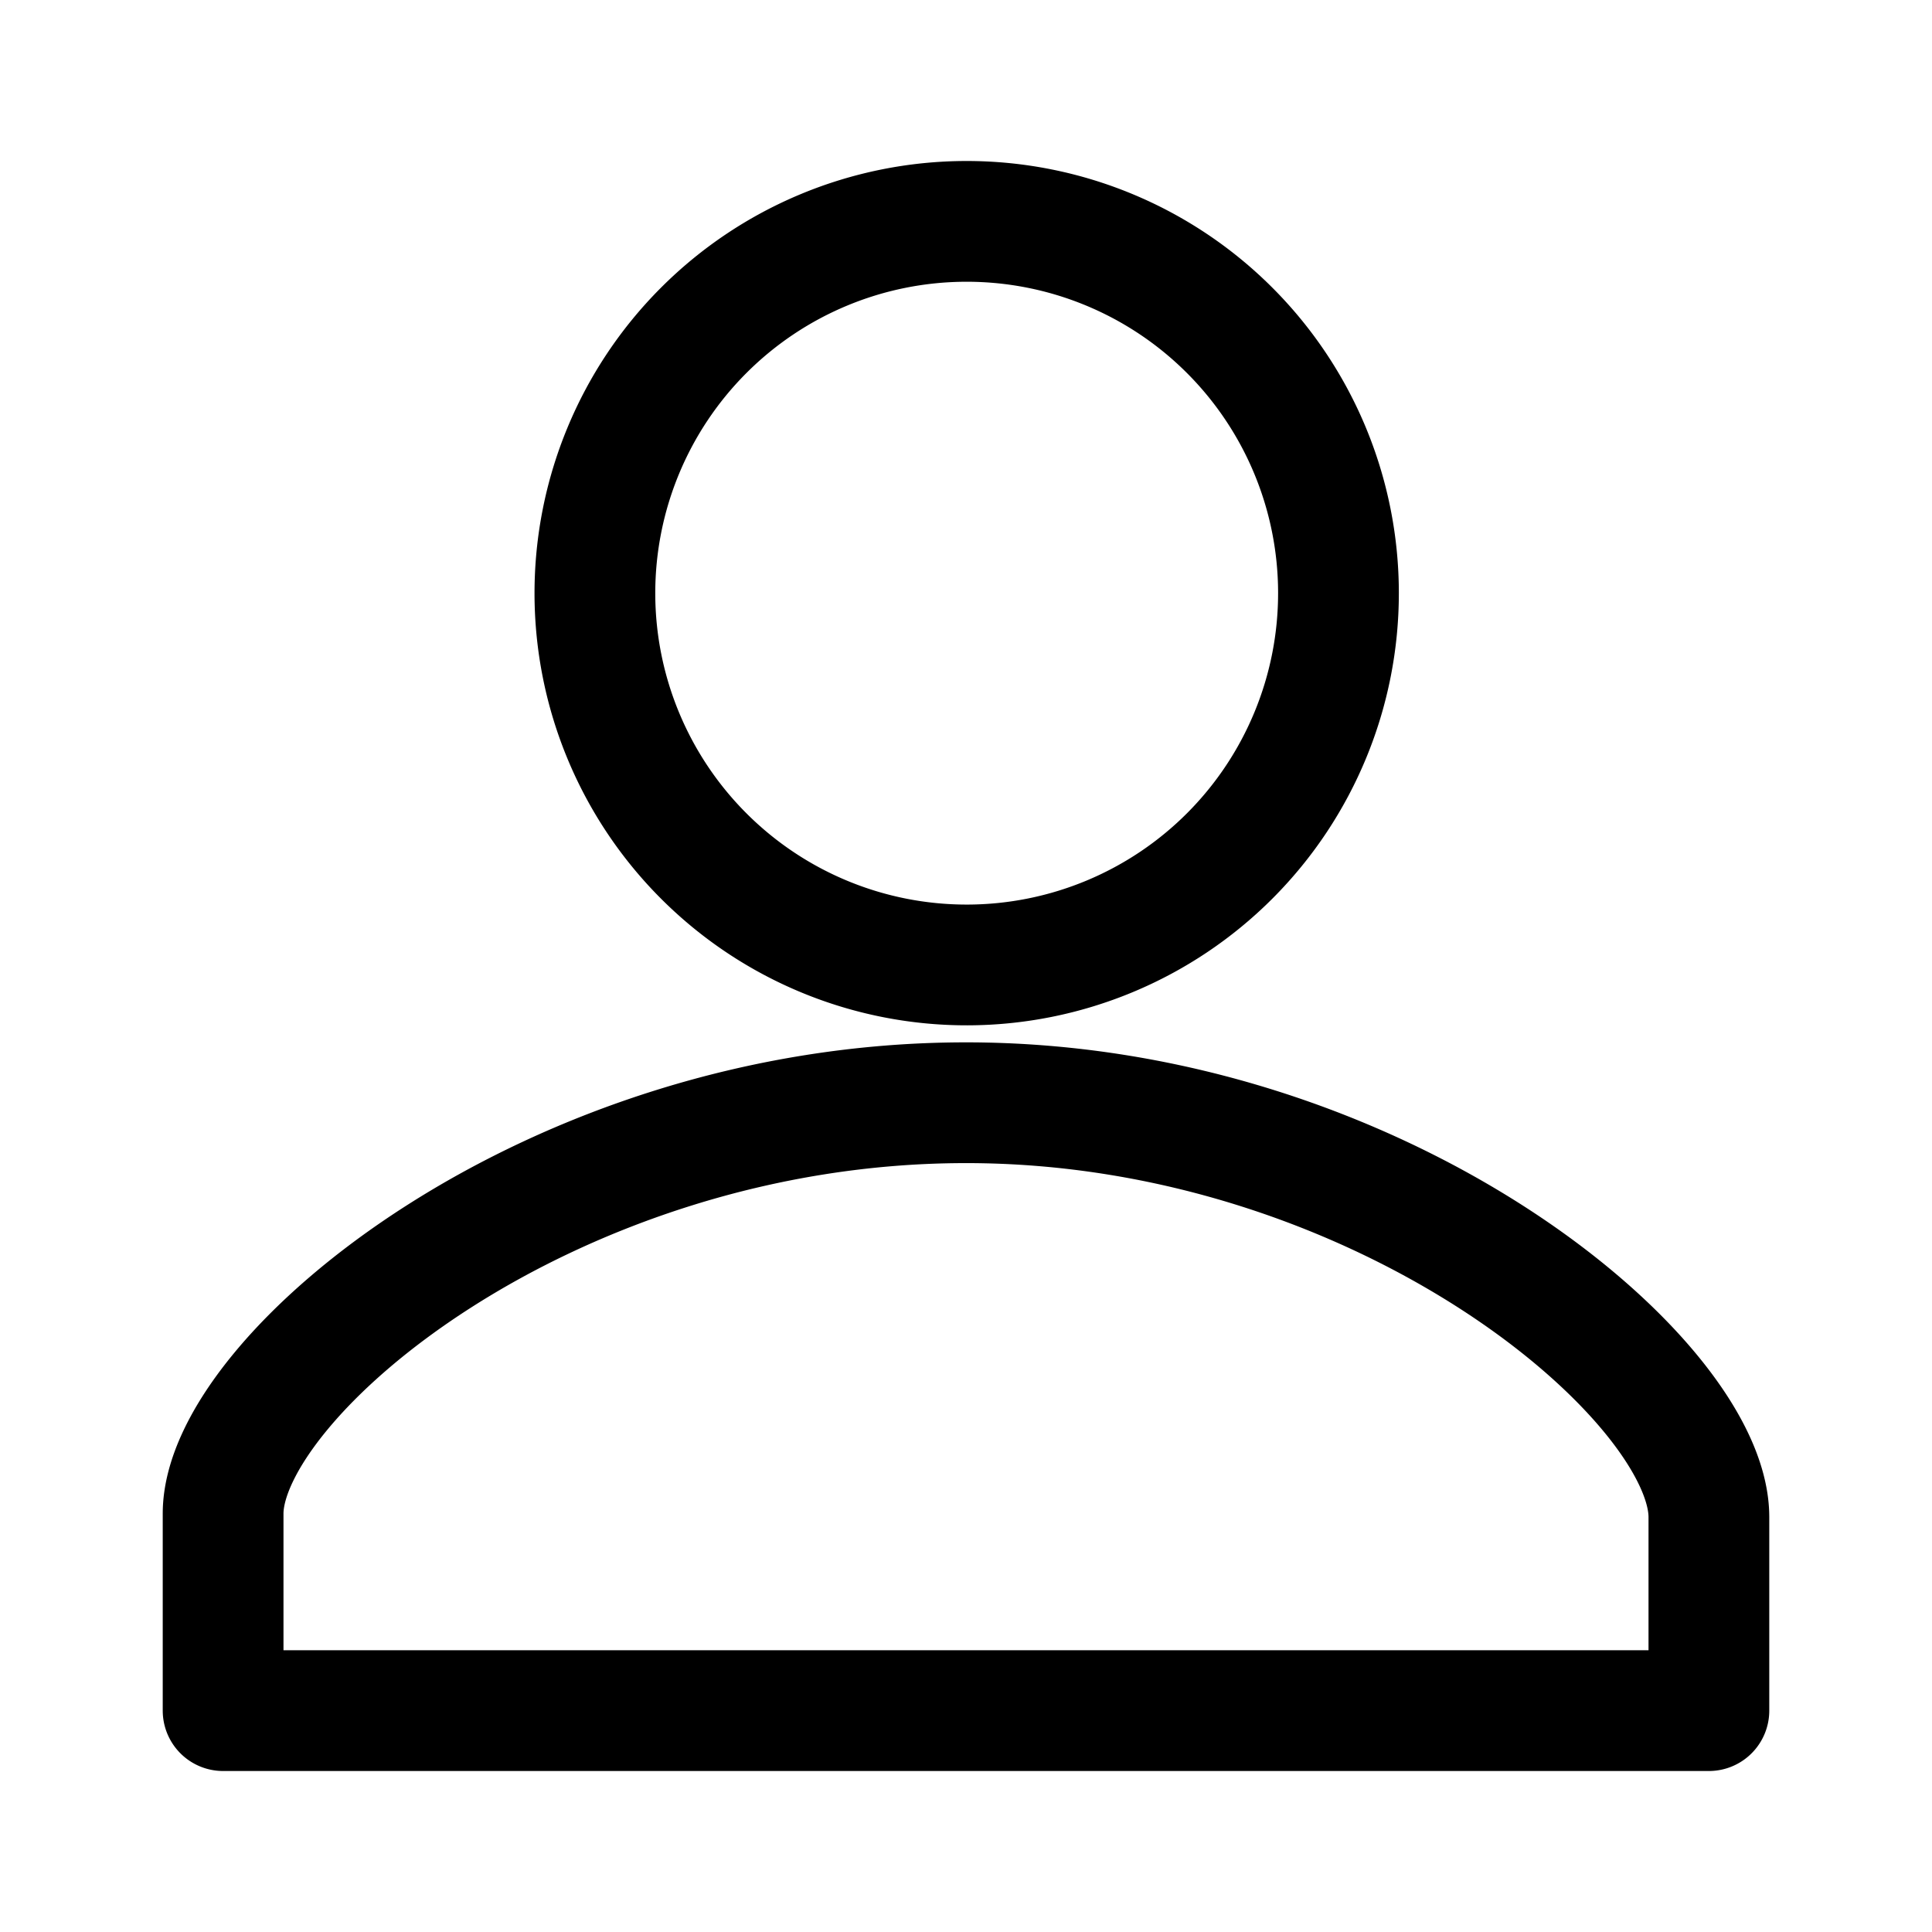 <svg xmlns="http://www.w3.org/2000/svg" width="48" height="48" viewBox="0 0 48 48">
  <path fill="none" stroke="currentColor" stroke-width="3" stroke-linecap="round" stroke-linejoin="round" d="M24 5.5a9.237 9.237 0 1 1-9.22 9.254v-.017A9.237 9.237 0 0 1 24 5.5Zm0 21.897c10.32 0 18.457 6.873 18.457 10.296V42.5H5.543v-4.893c0-3.423 8.136-10.21 18.457-10.21Z"/>
</svg>

